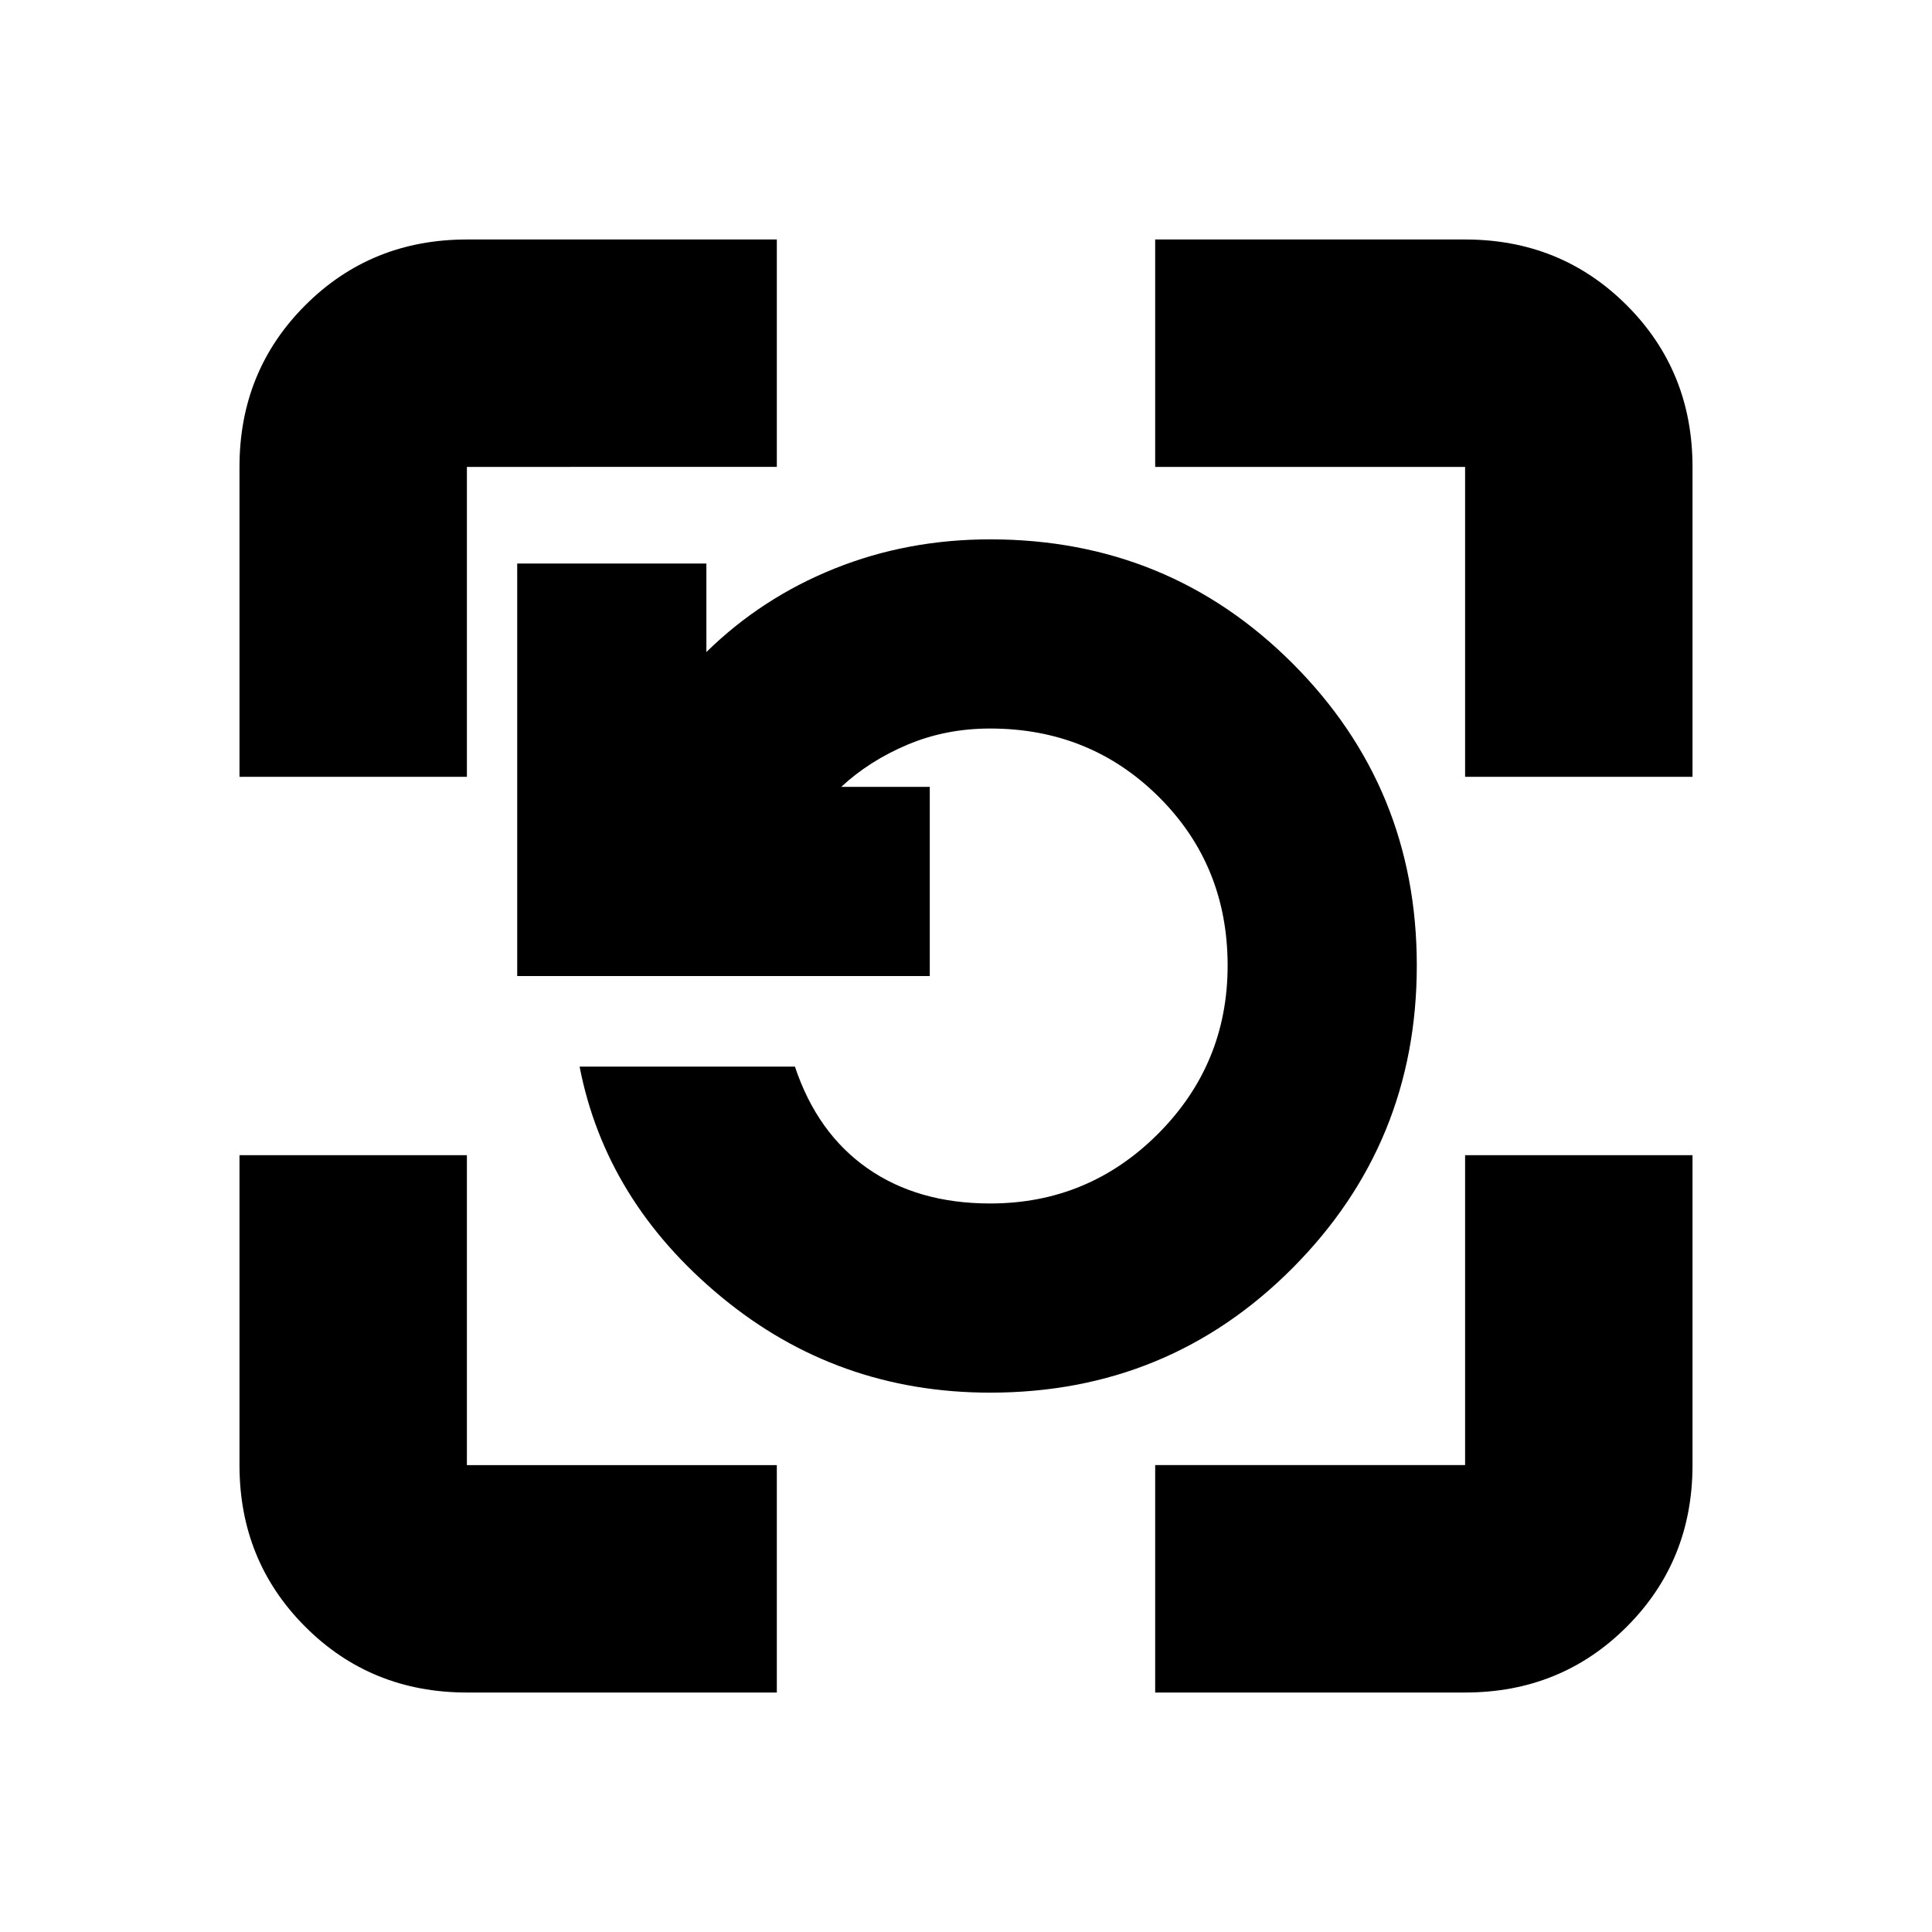 <svg xmlns="http://www.w3.org/2000/svg" height="20" viewBox="0 96 960 960" width="20"><path d="M232 937q-47.637 0-80.319-32.681Q119 871.638 119 824V670h113v154h154v113H232Zm342 0V824h154V670h113v154q0 47.638-32.681 80.319Q775.638 937 728 937H574ZM119 482V328q0-47.638 32.681-80.319Q184.363 215 232 215h154v113H232v154H119Zm609 0V328H574V215h154q47.638 0 80.319 32.681Q841 280.362 841 328v154H728ZM492 788q-76 0-133.5-47.5T288 626h107q11 33 36 50.5t61 17.5q48.886 0 83.443-34.628Q610 624.744 610 575.758 610 526 575.829 492 541.657 458 492 458q-22 0-41 8t-33 21h44v94H257V376h94v44q27.421-26.895 63.606-41.447Q450.79 364 492 364q88.68 0 150.34 61.726T704 575.731q0 88.28-61.66 150.274Q580.68 788 492 788Z"/></svg>